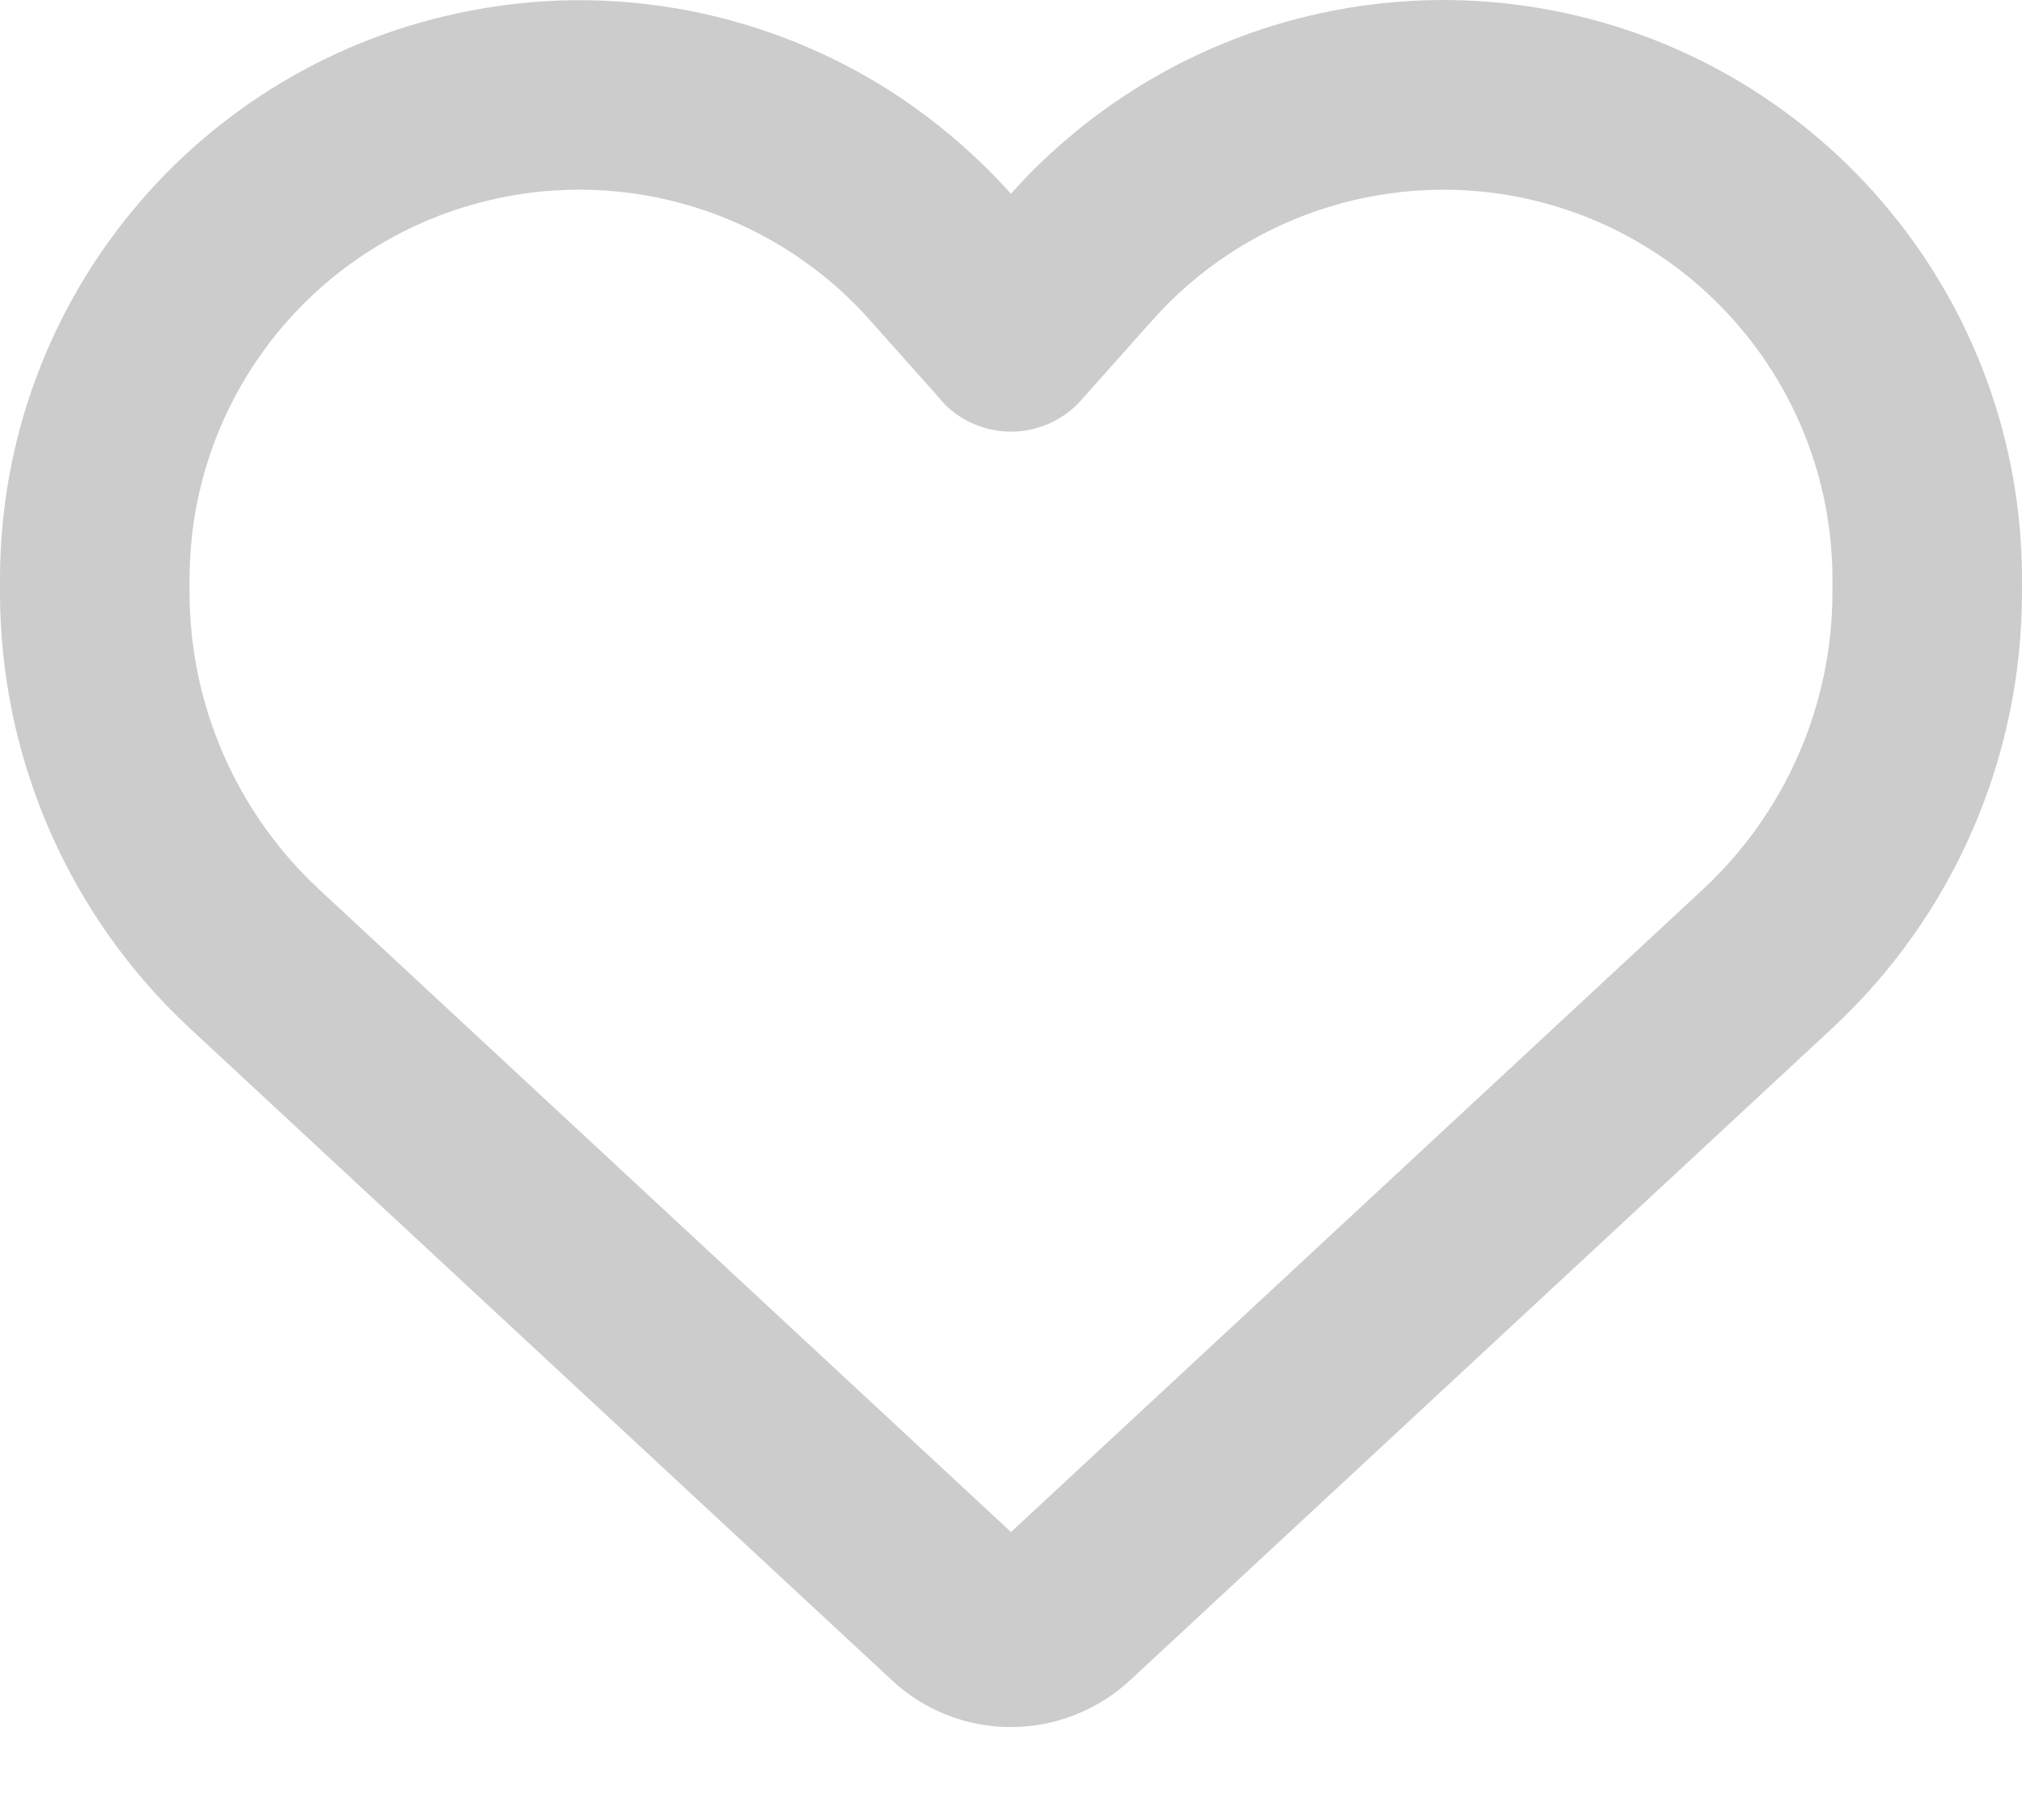 <svg width="20" height="18" viewBox="0 0 20 18" fill="none" xmlns="http://www.w3.org/2000/svg">
<path d="M8.82 16.616L8.723 16.526L1.879 10.171C0.68 9.058 0 7.495 0 5.859V5.73C0 2.98 1.953 0.62 4.656 0.105C6.195 -0.192 7.77 0.163 9.023 1.046C9.375 1.296 9.703 1.585 10 1.917C10.164 1.73 10.34 1.558 10.527 1.398C10.672 1.273 10.82 1.155 10.977 1.046C12.23 0.163 13.805 -0.192 15.344 0.101C18.047 0.616 20 2.98 20 5.73V5.859C20 7.495 19.32 9.058 18.121 10.171L11.277 16.526L11.18 16.616C10.859 16.913 10.438 17.081 10 17.081C9.562 17.081 9.141 16.917 8.82 16.616ZM9.34 3.991C9.324 3.98 9.312 3.964 9.301 3.948L8.605 3.167L8.602 3.163C7.699 2.151 6.336 1.691 5.008 1.944C3.188 2.292 1.875 3.878 1.875 5.73V5.859C1.875 6.972 2.34 8.038 3.156 8.796L10 15.152L16.844 8.796C17.66 8.038 18.125 6.972 18.125 5.859V5.73C18.125 3.882 16.812 2.292 14.996 1.944C13.668 1.691 12.301 2.155 11.402 3.163C11.402 3.163 11.402 3.163 11.398 3.167C11.395 3.171 11.398 3.167 11.395 3.171L10.699 3.952C10.688 3.968 10.672 3.98 10.66 3.995C10.484 4.171 10.246 4.269 10 4.269C9.754 4.269 9.516 4.171 9.34 3.995V3.991Z" fill="#CCCCCC"/>
</svg>
